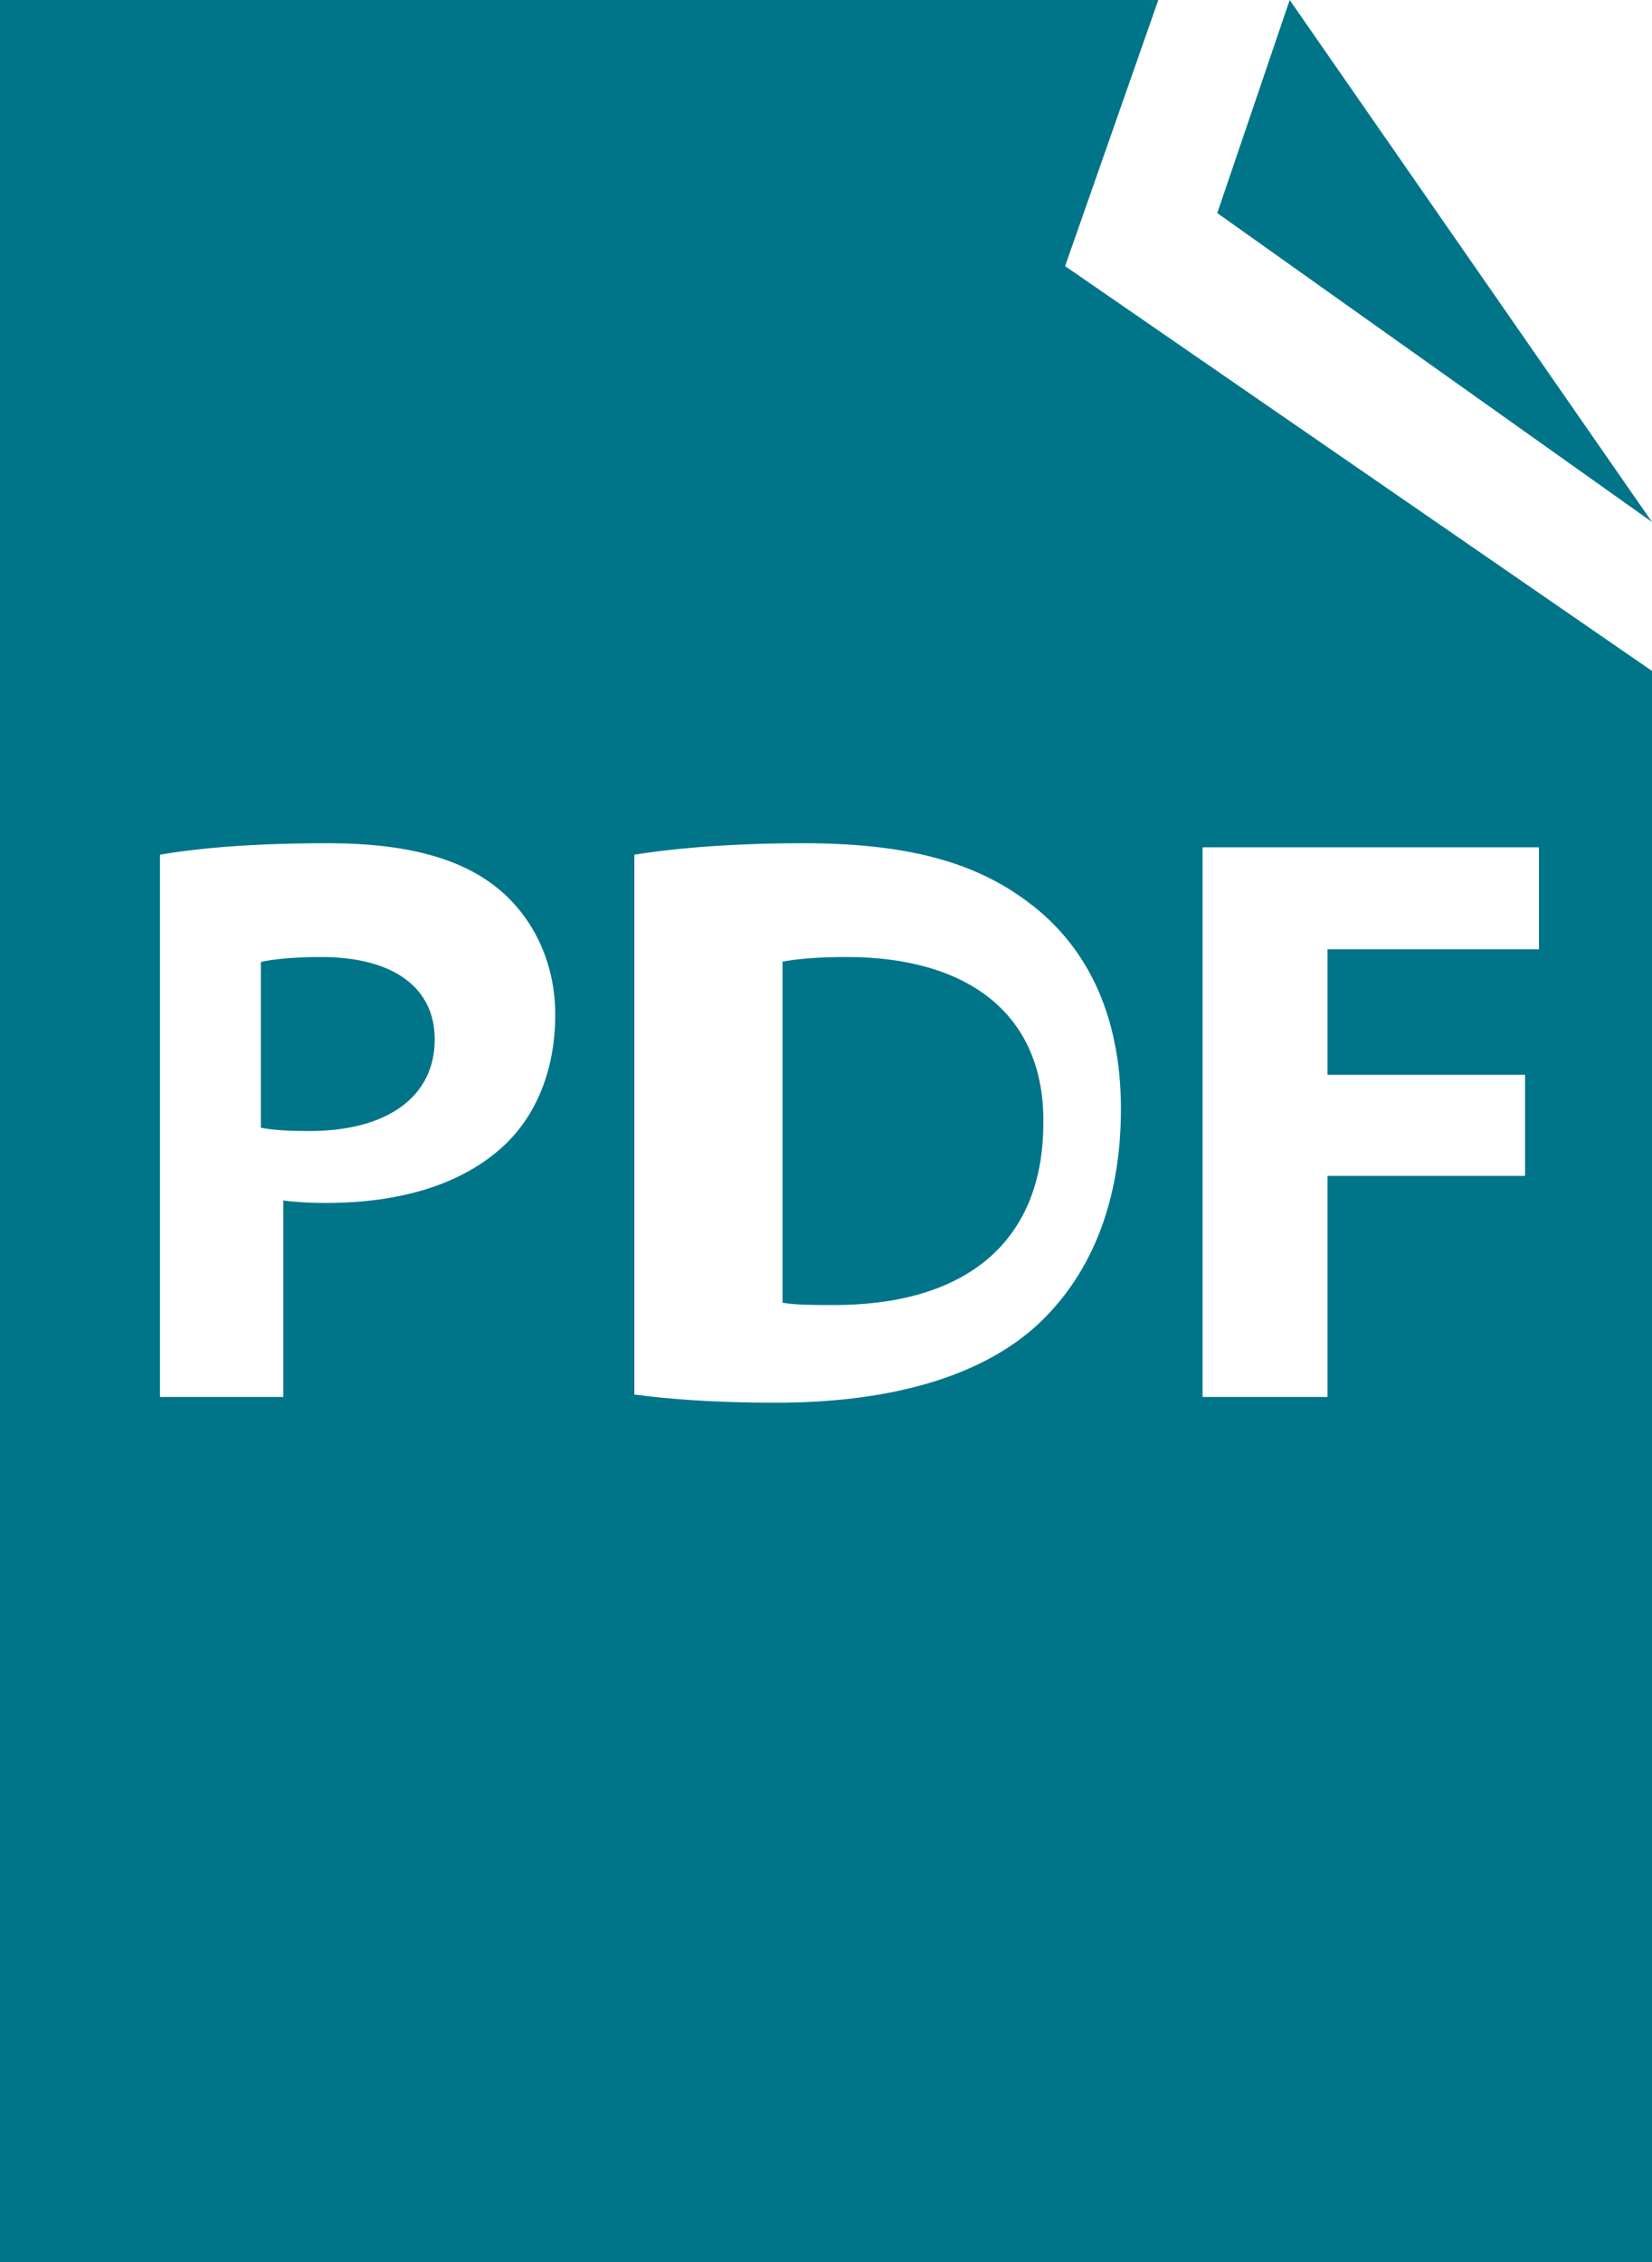 <?xml version="1.0" encoding="UTF-8"?>
<svg width="19px" height="26px" viewBox="0 0 19 26" version="1.1" xmlns="http://www.w3.org/2000/svg" xmlns:xlink="http://www.w3.org/1999/xlink">
    <!-- Generator: Sketch 61.1 (89650) - https://sketch.com -->
    <title>pdf-file-symbol</title>
    <desc>Created with Sketch.</desc>
    <g id="Desktop" stroke="none" stroke-width="1" fill="none" fill-rule="evenodd">
        <g id="20-SERVICES" transform="translate(-974, -1344)" fill="#007589" fill-rule="nonzero">
            <g id="Group-4" transform="translate(390, 692)">
                <g id="pdf-file-symbol" transform="translate(584, 652)">
                    <path d="M9.737,11 C9.374,11 9.139,11.027 9,11.053 L9,14.973 C9.139,15 9.363,15 9.566,15 C11.039,15.009 12,14.333 12,12.902 C12.011,11.658 11.135,11 9.737,11 Z" id="Shape"></path>
                    <path d="M3.692,11 C3.351,11 3.121,11.029 3,11.057 L3,12.962 C3.143,12.99 3.318,13 3.56,13 C4.451,13 5,12.608 5,11.947 C5,11.354 4.528,11 3.692,11 Z" id="Shape"></path>
                    <path d="M13.322,0 L0,0 L0,26 L19,26 L19,7.712 L12.25,3.059 L13.322,0 Z M5.803,13.161 C5.315,13.62 4.592,13.827 3.747,13.827 C3.559,13.827 3.39,13.817 3.258,13.798 L3.258,16.057 L1.84,16.057 L1.84,9.824 C2.282,9.748 2.901,9.692 3.775,9.692 C4.657,9.692 5.287,9.861 5.71,10.199 C6.113,10.517 6.386,11.042 6.386,11.661 C6.386,12.28 6.179,12.805 5.803,13.161 Z M13.831,9.739 L17.7,9.739 L17.7,10.911 L15.268,10.911 L15.268,12.354 L17.54,12.354 L17.54,13.516 L15.268,13.516 L15.268,16.057 L13.831,16.057 L13.831,9.739 L13.831,9.739 Z M12.892,12.748 C12.892,13.957 12.452,14.792 11.841,15.307 C11.174,15.86 10.16,16.123 8.92,16.123 C8.178,16.123 7.652,16.076 7.296,16.029 L7.296,9.824 C7.822,9.739 8.507,9.692 9.231,9.692 C10.432,9.692 11.212,9.908 11.823,10.368 C12.479,10.855 12.892,11.633 12.892,12.748 Z" id="Shape"></path>
                    <polygon id="Shape" points="14.833 0 14 2.449 19 6"></polygon>
                </g>
            </g>
        </g>
    </g>
</svg>